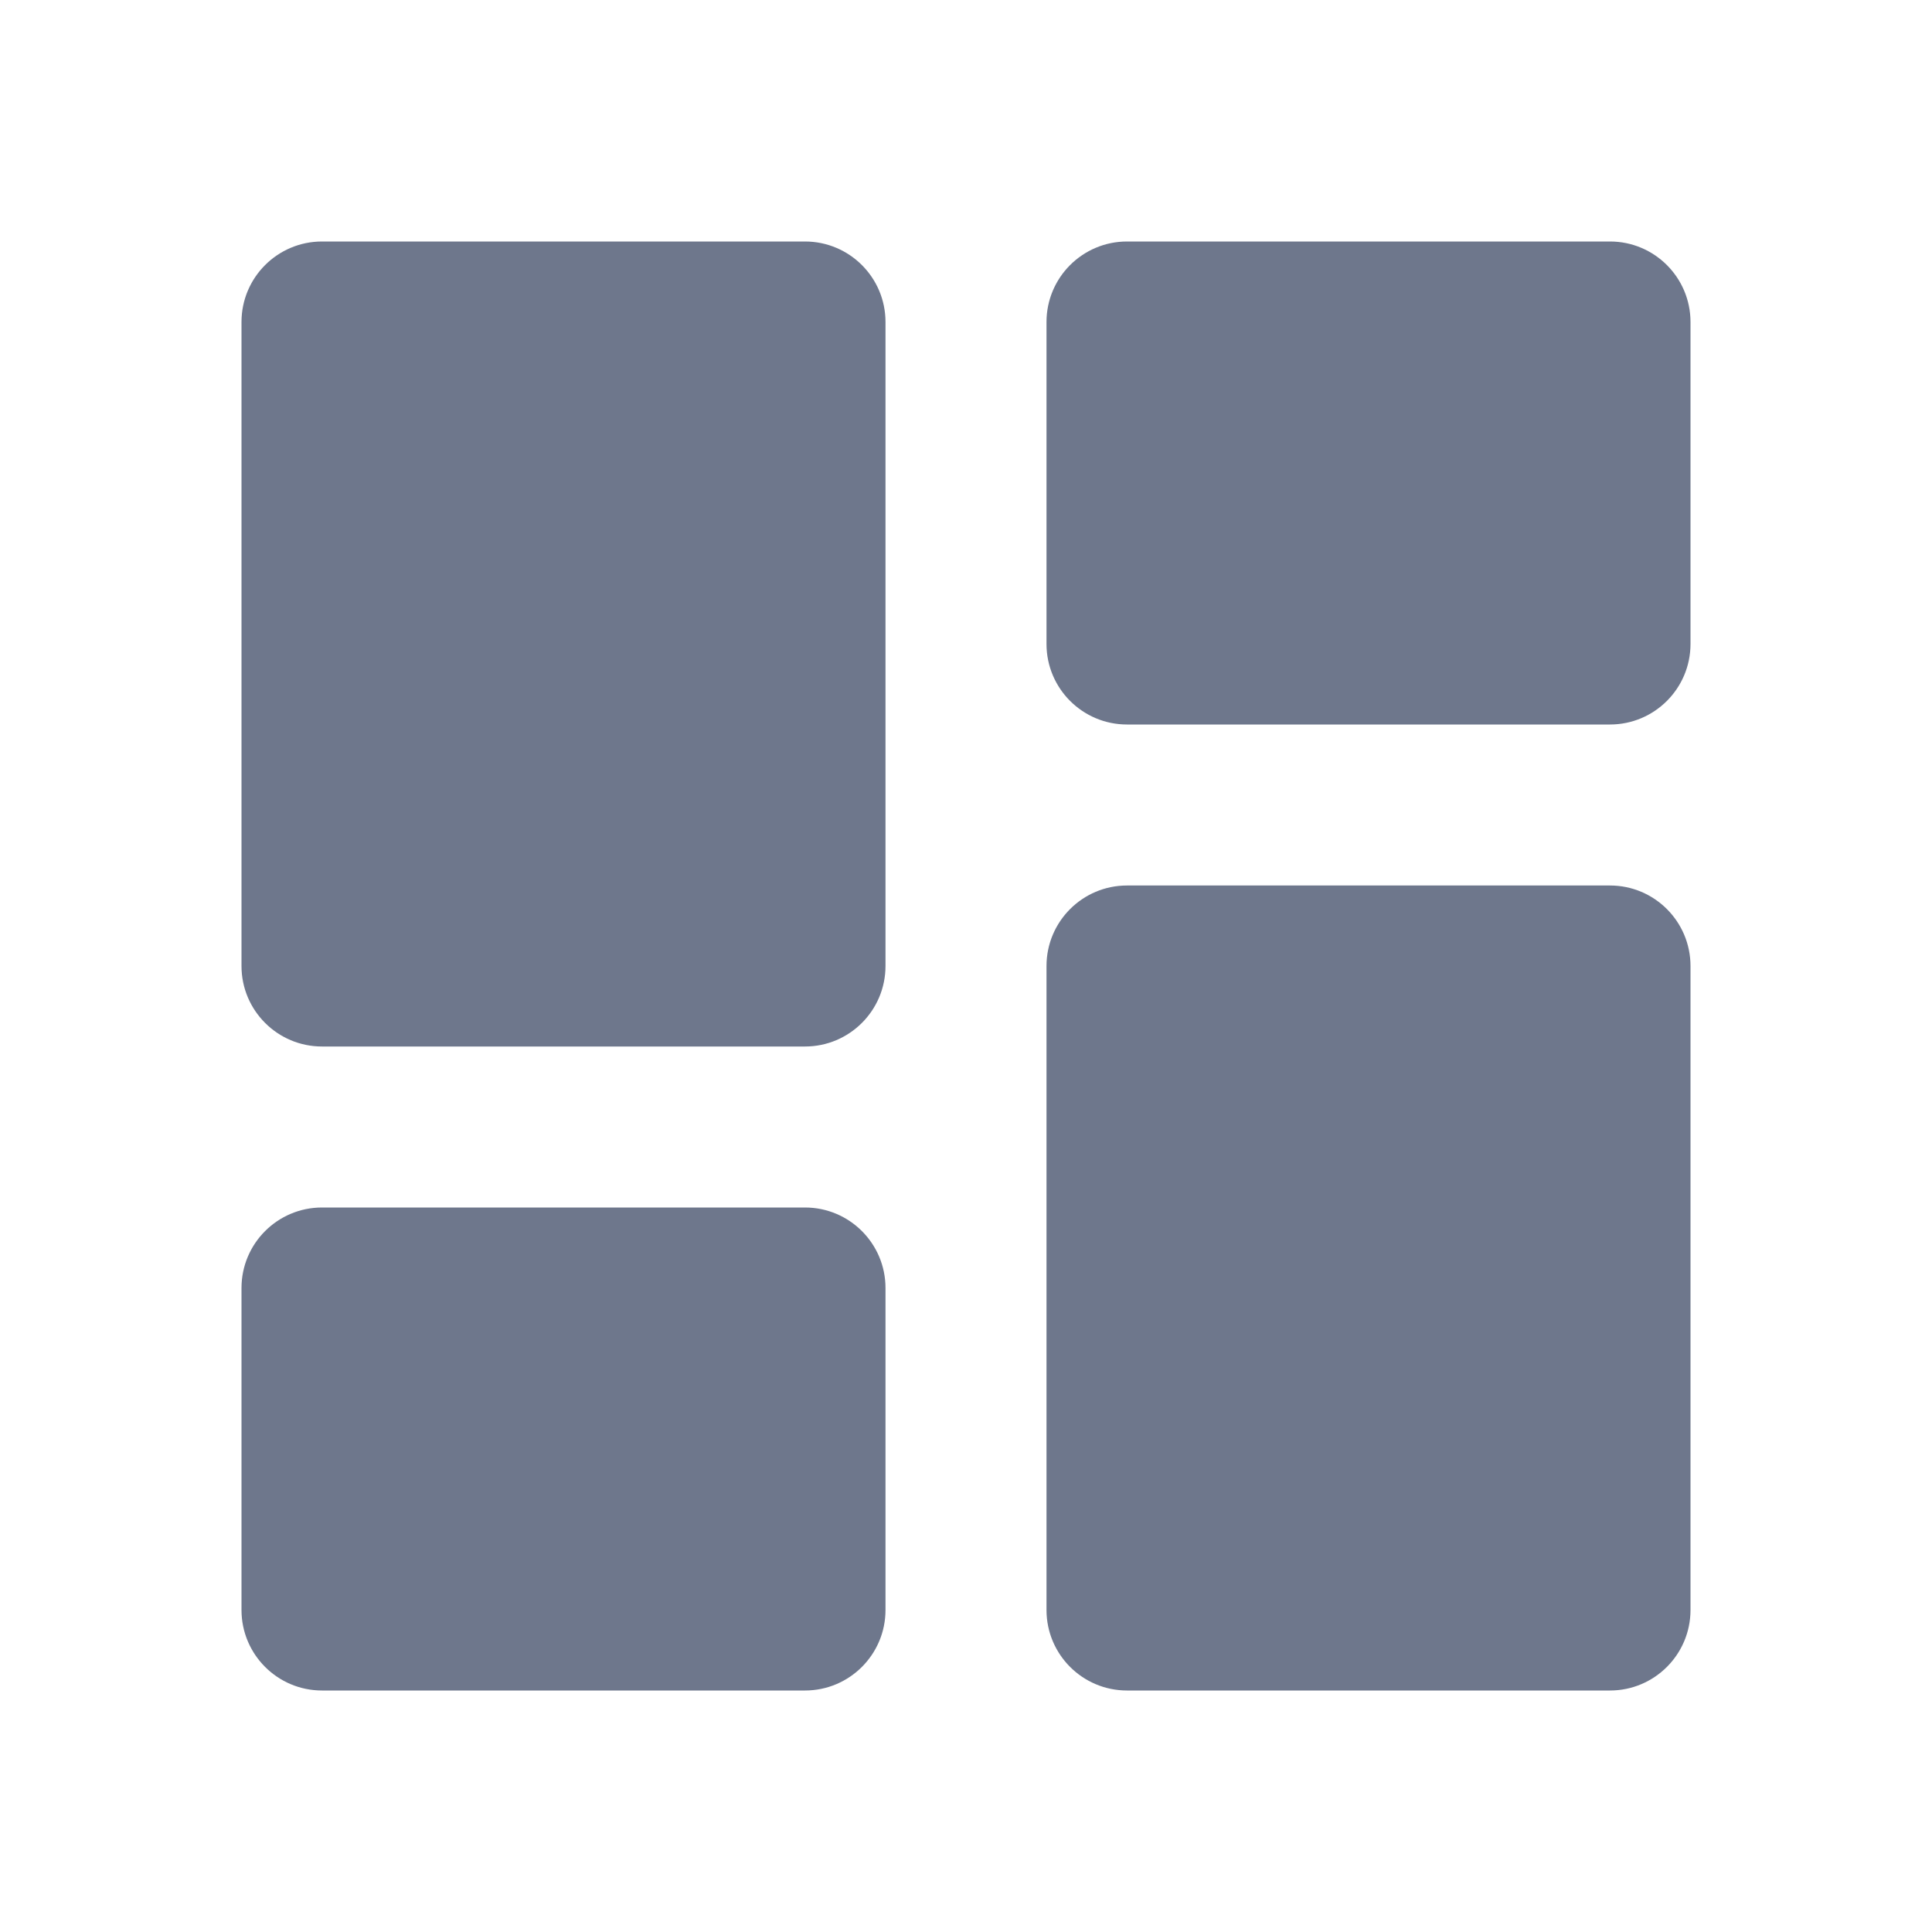 <svg width="24" height="24" viewBox="0 0 24 24" fill="none" xmlns="http://www.w3.org/2000/svg">
<path fill-rule="evenodd" clip-rule="evenodd" d="M4 3C3.448 3 3 3.448 3 4V12C3 12.552 3.448 13 4 13H10C10.552 13 11 12.552 11 12V4C11 3.448 10.552 3 10 3H4ZM4 15C3.448 15 3 15.448 3 16V20C3 20.552 3.448 21 4 21H10C10.552 21 11 20.552 11 20V16C11 15.448 10.552 15 10 15H4ZM13 12C13 11.448 13.448 11 14 11H20C20.552 11 21 11.448 21 12V20C21 20.552 20.552 21 20 21H14C13.448 21 13 20.552 13 20V12ZM14 3C13.448 3 13 3.448 13 4V8C13 8.552 13.448 9 14 9H20C20.552 9 21 8.552 21 8V4C21 3.448 20.552 3 20 3H14Z" fill="#6E778C"/>
</svg>
